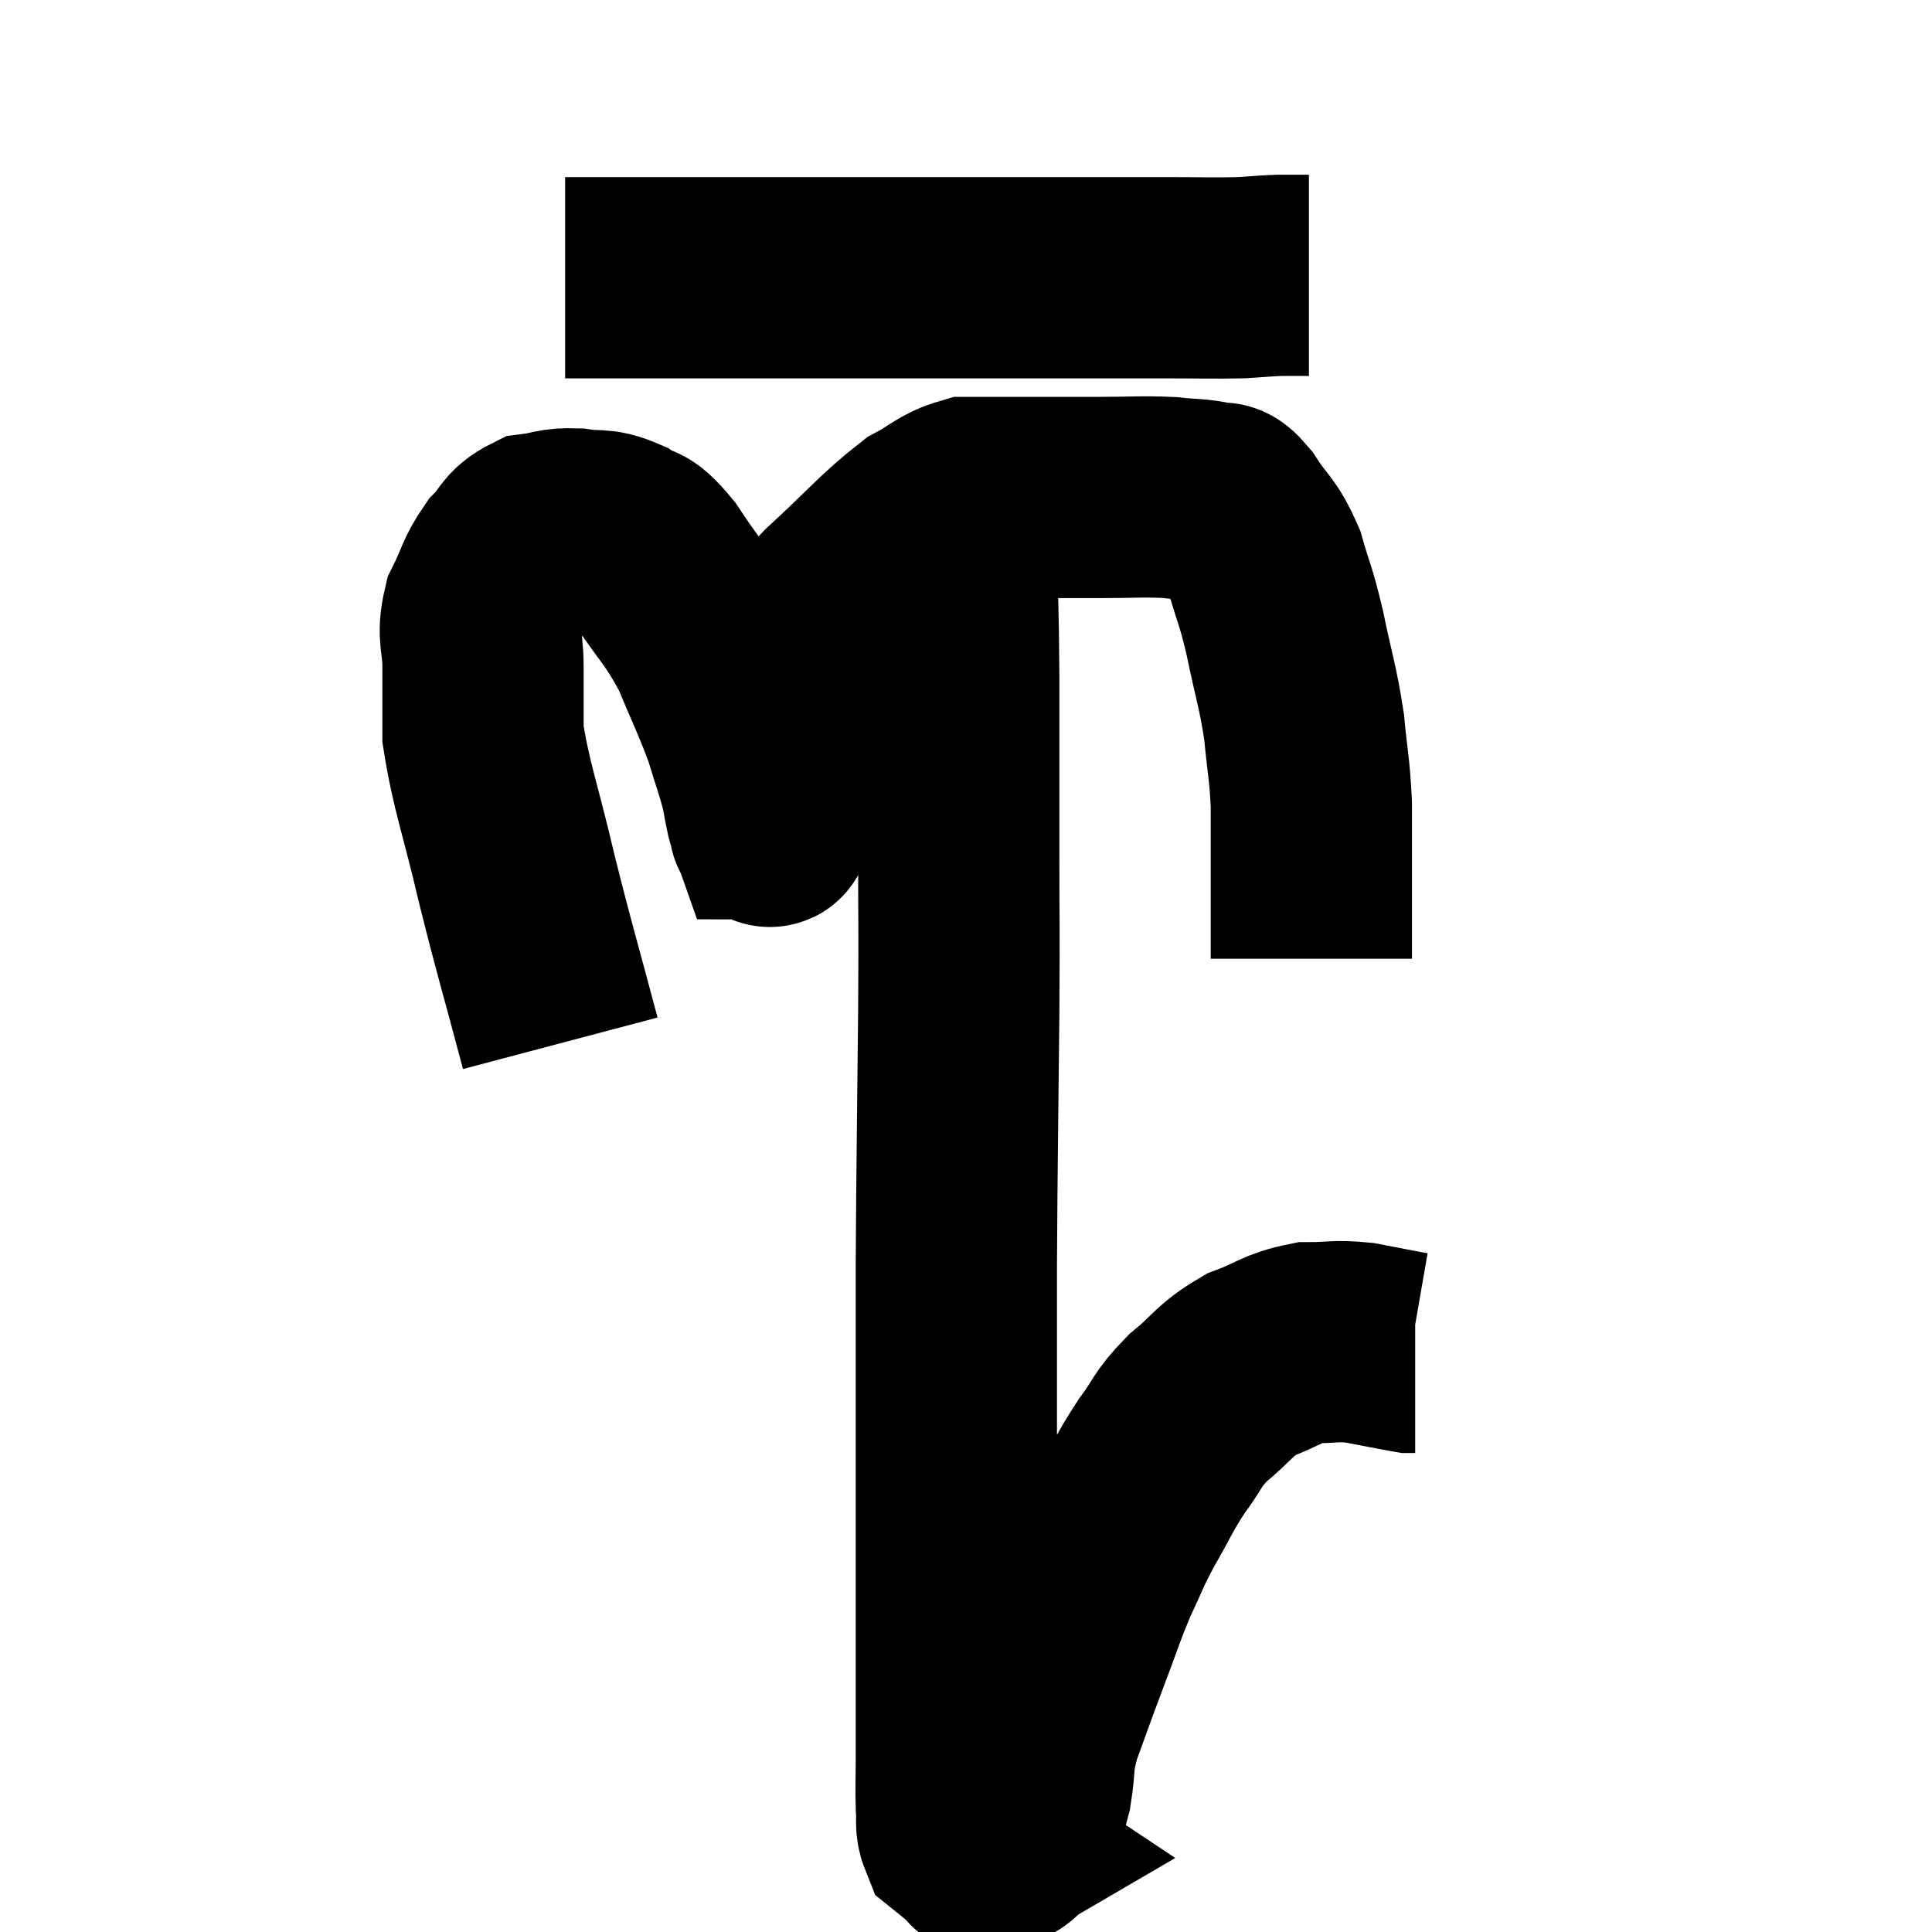 <svg width="48" height="48" viewBox="0 0 48 48" xmlns="http://www.w3.org/2000/svg"><path d="M 14.04 6.9 C 14.55 6.9, 14.055 6.9, 15.06 6.9 C 16.56 6.9, 16.665 6.9, 18.06 6.9 C 19.35 6.9, 19.26 6.9, 20.64 6.9 C 22.11 6.9, 22.245 6.9, 23.58 6.9 C 24.78 6.9, 25.02 6.9, 25.98 6.9 C 26.7 6.9, 26.7 6.9, 27.42 6.9 C 28.14 6.9, 28.005 6.9, 28.86 6.9 C 29.85 6.9, 30.105 6.915, 30.84 6.9 C 31.32 6.87, 31.41 6.855, 31.8 6.84 C 32.1 6.84, 32.22 6.84, 32.4 6.84 L 32.52 6.84" fill="none" stroke="black" stroke-width="5"></path><path d="M 13.92 25.92 C 13.38 23.88, 13.32 23.76, 12.84 21.84 C 12.42 20.04, 12.21 19.56, 12 18.24 C 12 17.4, 12 17.325, 12 16.56 C 12 15.87, 11.85 15.825, 12 15.18 C 12.3 14.58, 12.27 14.46, 12.6 13.98 C 12.96 13.62, 12.9 13.47, 13.32 13.26 C 13.8 13.2, 13.77 13.125, 14.28 13.14 C 14.82 13.23, 14.865 13.11, 15.36 13.32 C 15.81 13.65, 15.69 13.29, 16.26 13.98 C 16.95 15.03, 17.085 15.045, 17.64 16.08 C 18.06 17.1, 18.165 17.265, 18.48 18.12 C 18.69 18.81, 18.75 18.945, 18.9 19.5 C 18.99 19.92, 19.005 20.13, 19.08 20.34 C 19.14 20.34, 19.08 20.775, 19.2 20.34 C 19.38 19.47, 19.425 19.44, 19.56 18.6 C 19.65 17.79, 19.665 17.58, 19.74 16.98 C 19.8 16.59, 19.605 16.71, 19.86 16.2 C 20.31 15.57, 19.995 15.75, 20.76 14.94 C 21.84 13.95, 22.095 13.605, 22.92 12.96 C 23.49 12.66, 23.55 12.51, 24.06 12.36 C 24.51 12.36, 24.15 12.36, 24.96 12.36 C 26.13 12.36, 26.28 12.36, 27.3 12.36 C 28.17 12.36, 28.335 12.33, 29.04 12.36 C 29.58 12.42, 29.73 12.39, 30.12 12.48 C 30.36 12.6, 30.27 12.33, 30.6 12.72 C 31.02 13.38, 31.11 13.29, 31.44 14.04 C 31.68 14.88, 31.68 14.715, 31.92 15.72 C 32.16 16.89, 32.235 16.995, 32.4 18.06 C 32.49 19.02, 32.535 19.065, 32.58 19.98 C 32.58 20.85, 32.58 20.925, 32.58 21.72 C 32.58 22.44, 32.58 22.635, 32.58 23.16 C 32.58 23.49, 32.58 23.655, 32.58 23.82 L 32.58 23.82" fill="none" stroke="black" stroke-width="5"></path><path d="M 23.76 12.48 C 23.76 13.05, 23.745 12.54, 23.76 13.62 C 23.79 15.21, 23.805 14.865, 23.82 16.8 C 23.82 19.08, 23.82 19.275, 23.82 21.36 C 23.82 23.25, 23.835 22.62, 23.82 25.14 C 23.79 28.29, 23.775 28.785, 23.76 31.44 C 23.76 33.6, 23.76 33.9, 23.76 35.76 C 23.76 37.32, 23.76 37.47, 23.76 38.88 C 23.76 40.14, 23.76 40.2, 23.76 41.4 C 23.76 42.54, 23.76 42.81, 23.76 43.68 C 23.76 44.28, 23.745 44.415, 23.76 44.88 C 23.79 45.21, 23.73 45.315, 23.82 45.54 C 23.97 45.66, 23.955 45.66, 24.12 45.78 C 24.3 45.9, 24.39 45.96, 24.48 46.02 C 24.48 46.02, 24.3 46.125, 24.48 46.02 C 24.84 45.81, 24.915 45.99, 25.2 45.6 C 25.41 45.03, 25.455 45.12, 25.62 44.46 C 25.74 43.71, 25.635 43.785, 25.86 42.96 C 26.19 42.06, 26.16 42.12, 26.52 41.16 C 26.91 40.14, 26.94 39.975, 27.3 39.12 C 27.63 38.43, 27.57 38.475, 27.96 37.74 C 28.41 36.96, 28.41 36.87, 28.86 36.18 C 29.31 35.58, 29.205 35.55, 29.76 34.98 C 30.42 34.44, 30.39 34.305, 31.08 33.9 C 31.8 33.63, 31.845 33.495, 32.52 33.36 C 33.15 33.36, 33.15 33.3, 33.78 33.36 C 34.41 33.48, 34.695 33.54, 35.04 33.6 C 35.1 33.6, 35.13 33.6, 35.16 33.6 L 35.16 33.6" fill="none" stroke="black" stroke-width="5"></path></svg>